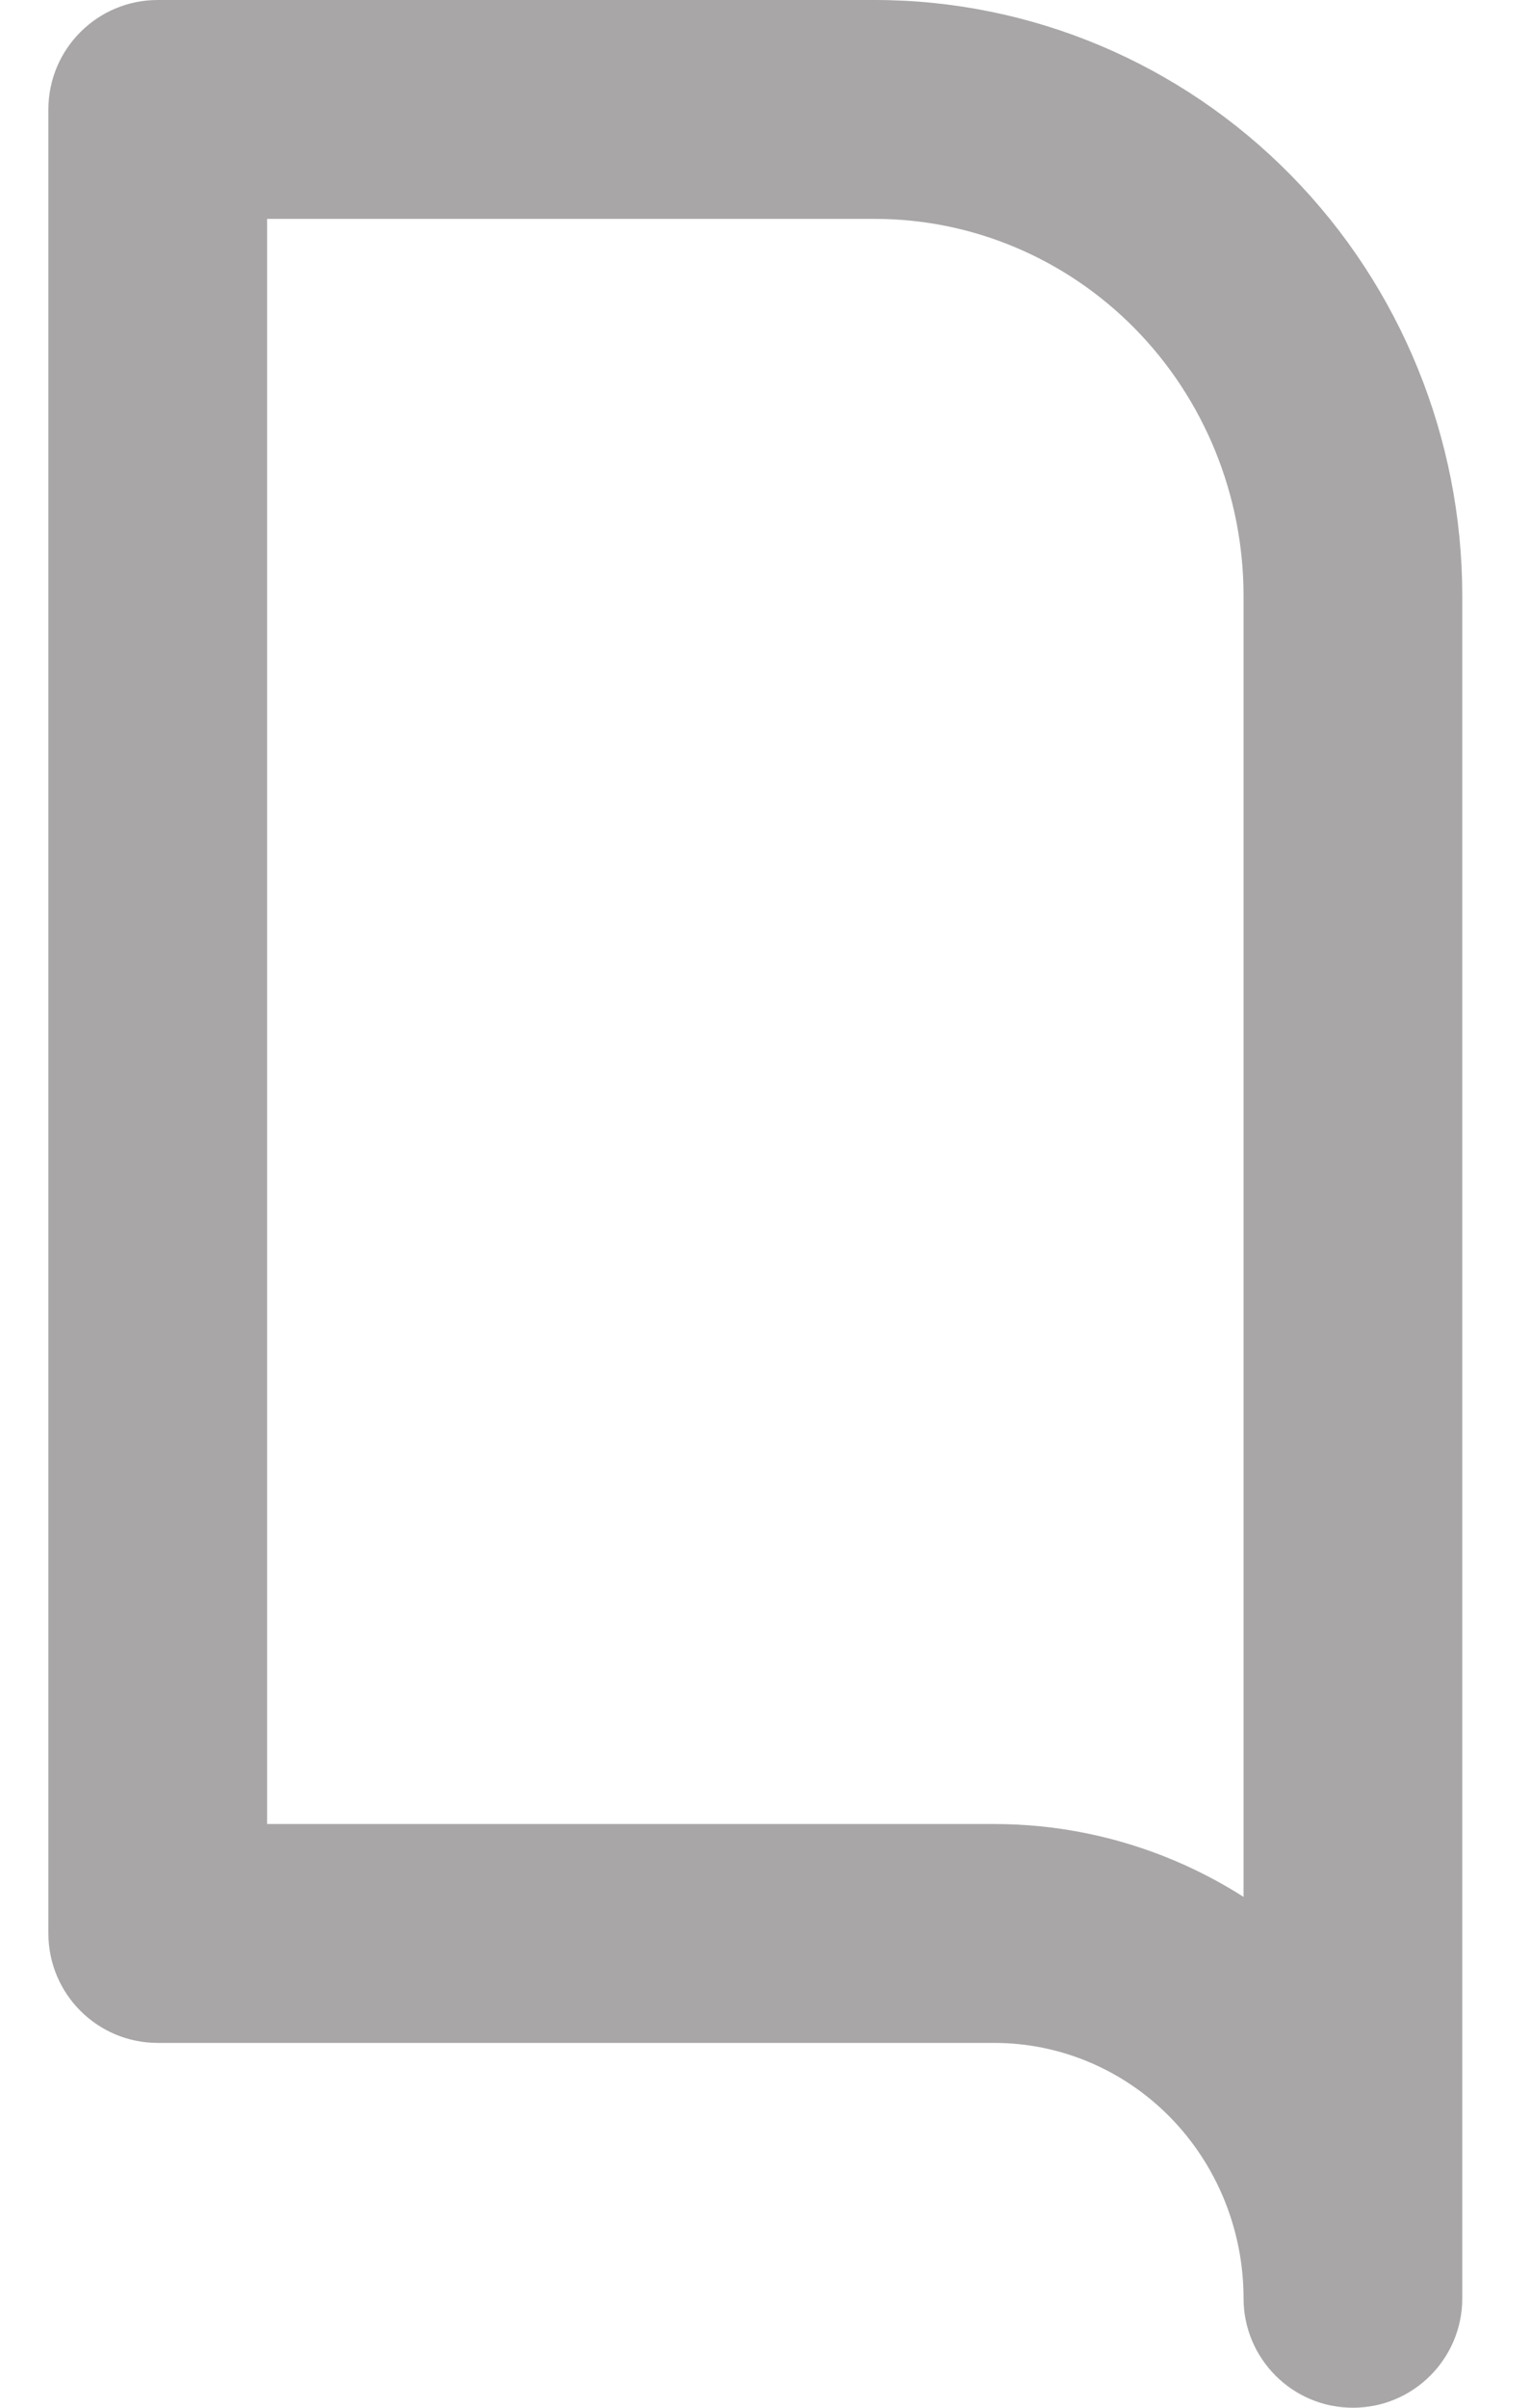 <svg width="28" height="44" viewBox="0 0 28 44" fill="none" xmlns="http://www.w3.org/2000/svg" xmlns:xlink="http://www.w3.org/1999/xlink">
<path d="M2.885,2L2.885,0C1.781,0 0.885,0.895 0.885,2L2.885,2ZM24.743,10.889L26.743,10.889L24.743,10.889ZM22.743,42C22.743,43.105 23.639,44 24.743,44C25.848,44 26.743,43.105 26.743,42L22.743,42ZM18.186,35.333L18.186,33.333L18.186,35.333ZM2.885,35.333L0.885,35.333C0.885,36.438 1.781,37.333 2.885,37.333L2.885,35.333ZM2.885,4L16,4L16,0L2.885,0L2.885,4ZM16,4C17.778,4 19.489,4.718 20.757,6.006L23.608,3.201C21.596,1.155 18.86,0 16,0L16,4ZM20.757,6.006C22.025,7.295 22.743,9.051 22.743,10.889L26.743,10.889C26.743,8.012 25.619,5.246 23.608,3.201L20.757,6.006ZM22.743,10.889L22.743,42L26.743,42L26.743,10.889L22.743,10.889ZM26.743,42C26.743,39.712 25.849,37.511 24.248,35.883L21.397,38.688C22.255,39.561 22.743,40.752 22.743,42L26.743,42ZM24.248,35.883C22.646,34.255 20.466,33.333 18.186,33.333L18.186,37.333C19.384,37.333 20.539,37.817 21.397,38.688L24.248,35.883ZM18.186,33.333L2.885,33.333L2.885,37.333L18.186,37.333L18.186,33.333ZM4.885,35.333L4.885,2L0.885,2L0.885,35.333L4.885,35.333Z" fill="#A8A6A7"/>
</svg>
